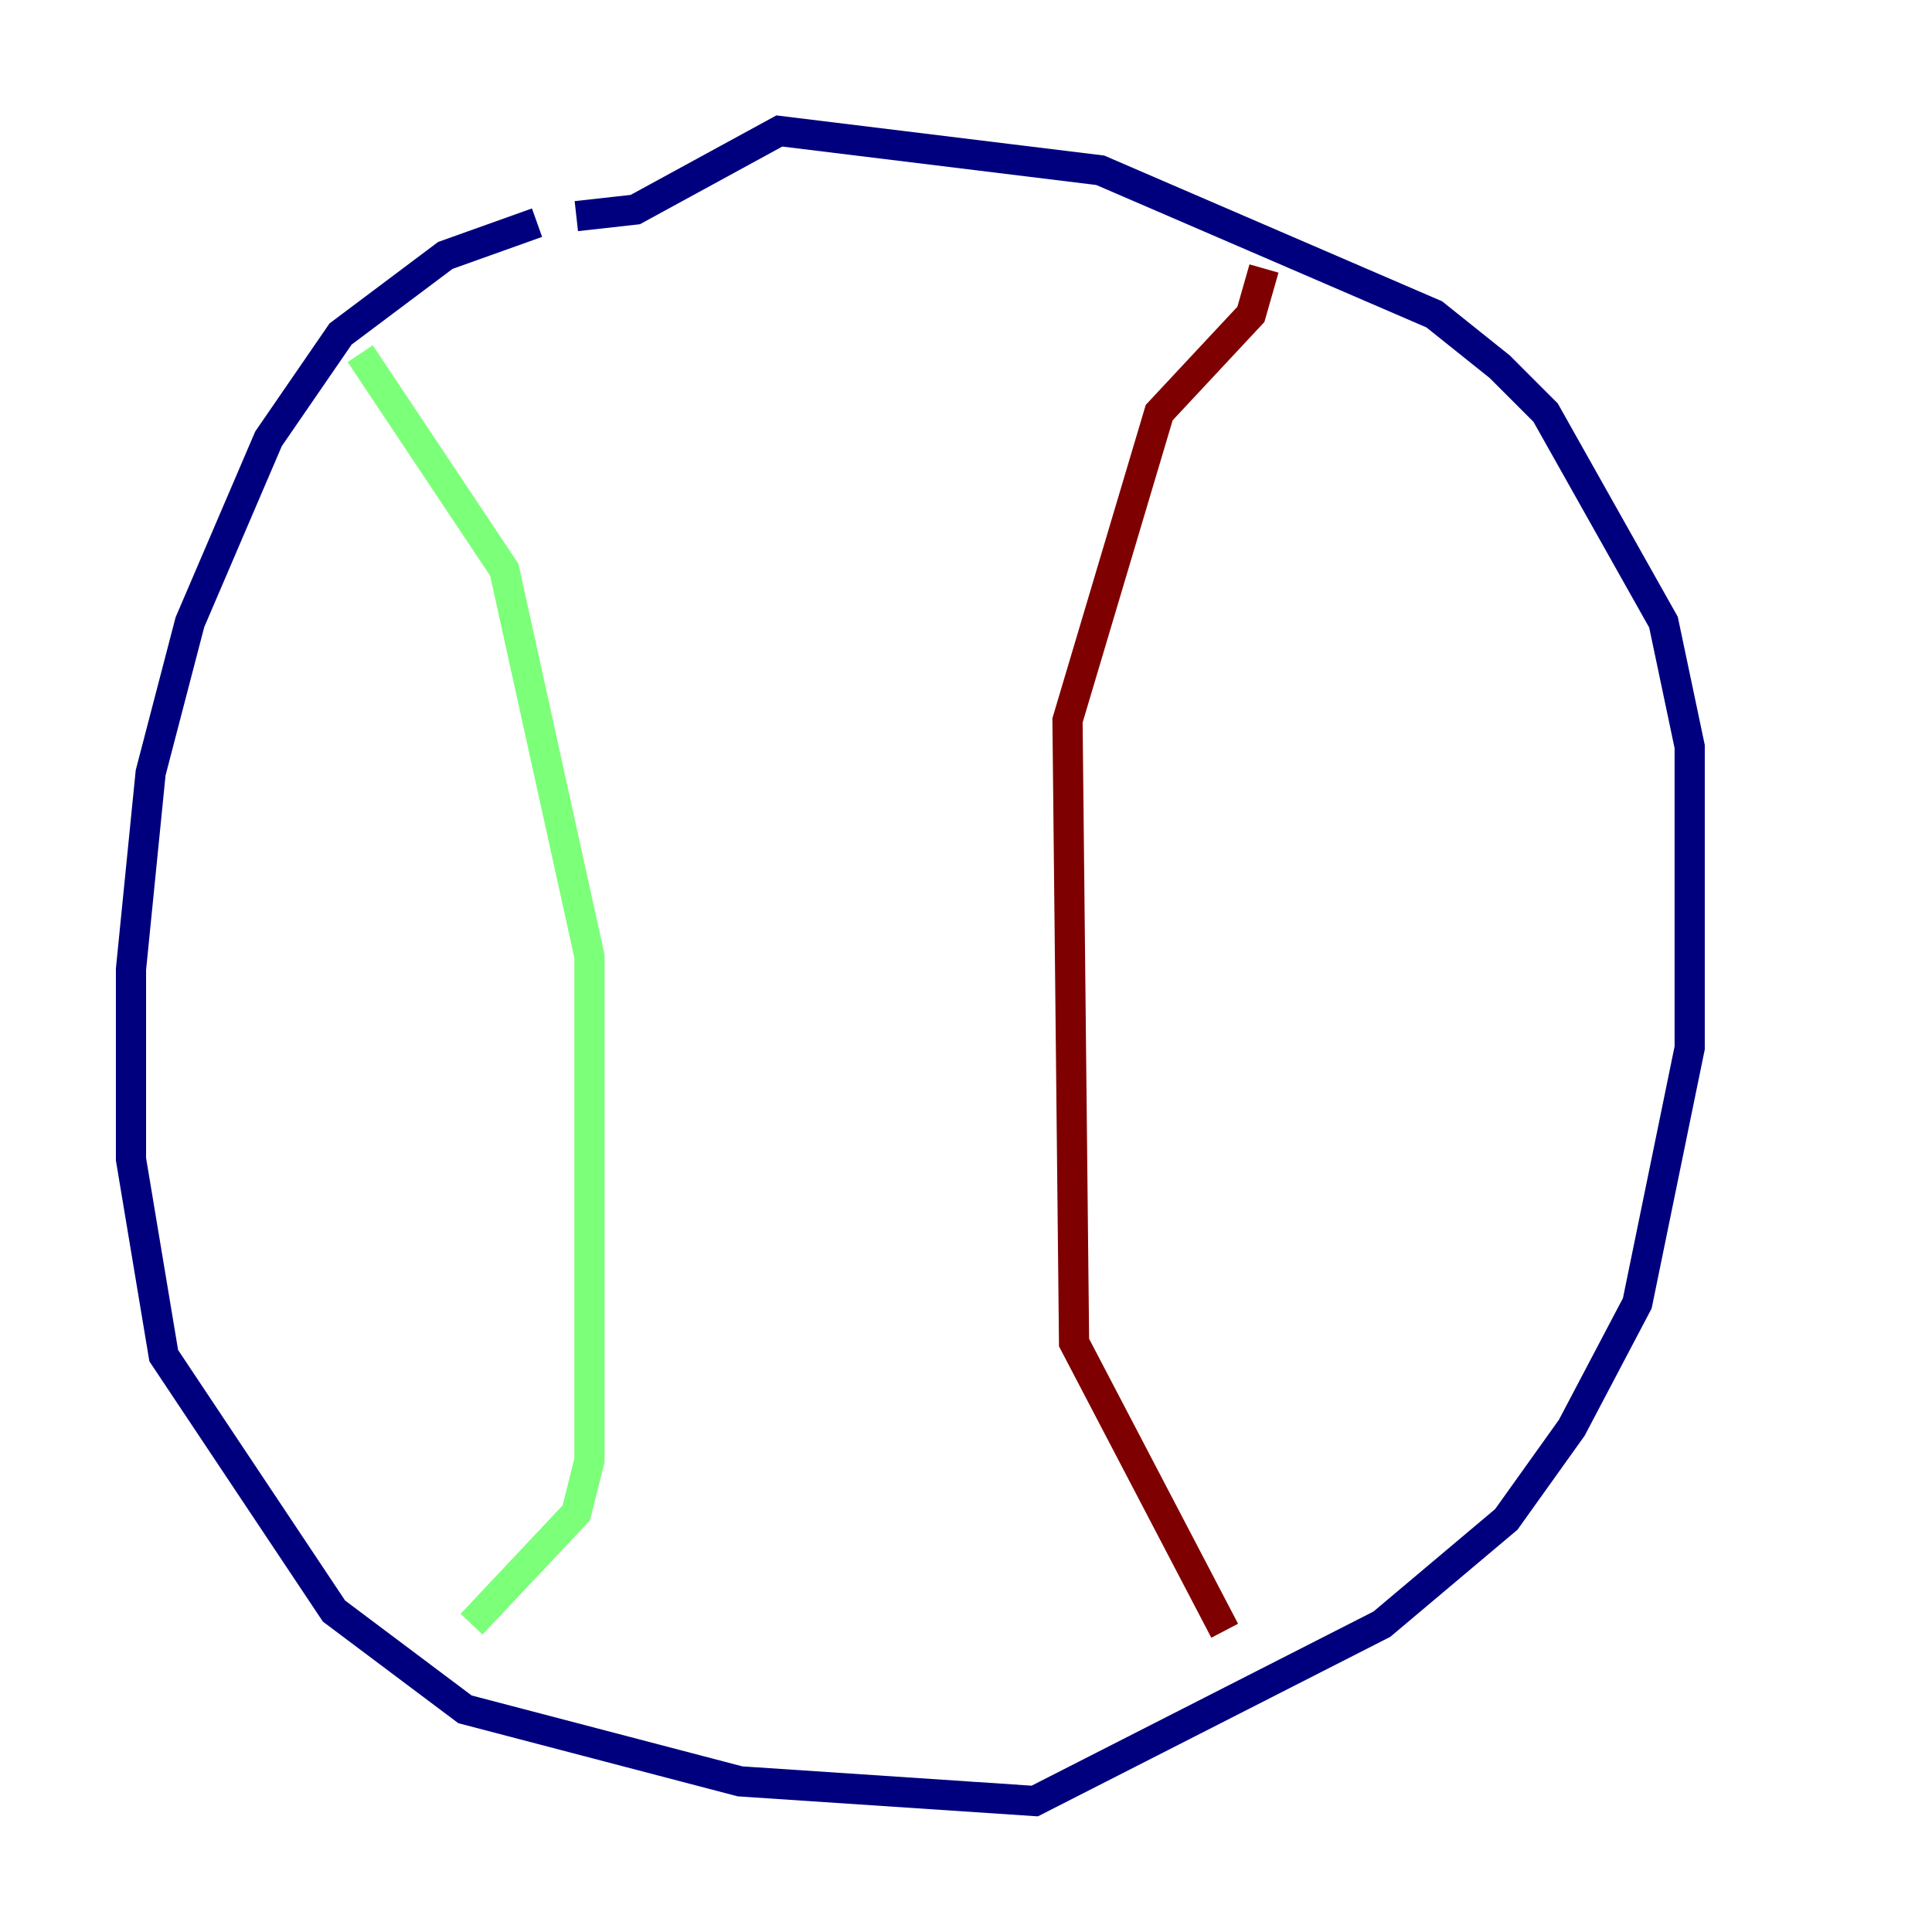 <?xml version="1.0" encoding="utf-8" ?>
<svg baseProfile="tiny" height="128" version="1.2" viewBox="0,0,128,128" width="128" xmlns="http://www.w3.org/2000/svg" xmlns:ev="http://www.w3.org/2001/xml-events" xmlns:xlink="http://www.w3.org/1999/xlink"><defs /><polyline fill="none" points="35.58,14.752 29.505,16.922 22.563,22.129 17.79,29.071 12.583,41.22 9.98,51.2 8.678,64.217 8.678,76.8 10.848,89.817 22.129,106.739 30.807,113.248 49.031,118.02 68.556,119.322 91.552,107.607 99.797,100.664 104.136,94.59 108.475,86.346 111.946,69.424 111.946,49.464 110.21,41.22 102.4,27.336 99.363,24.298 95.024,20.827 72.895,11.281 51.634,8.678 42.088,13.885 38.183,14.319" stroke="#00007f" stroke-width="2" /><polyline fill="none" points="23.864,23.43 33.41,37.749 39.051,63.349 39.051,96.759 38.183,100.231 31.241,107.607" stroke="#7cff79" stroke-width="2" /><polyline fill="none" points="83.742,17.79 82.875,20.827 76.8,27.336 70.725,47.729 71.159,88.949 81.139,108.041" stroke="#7f0000" stroke-width="2" /></svg>